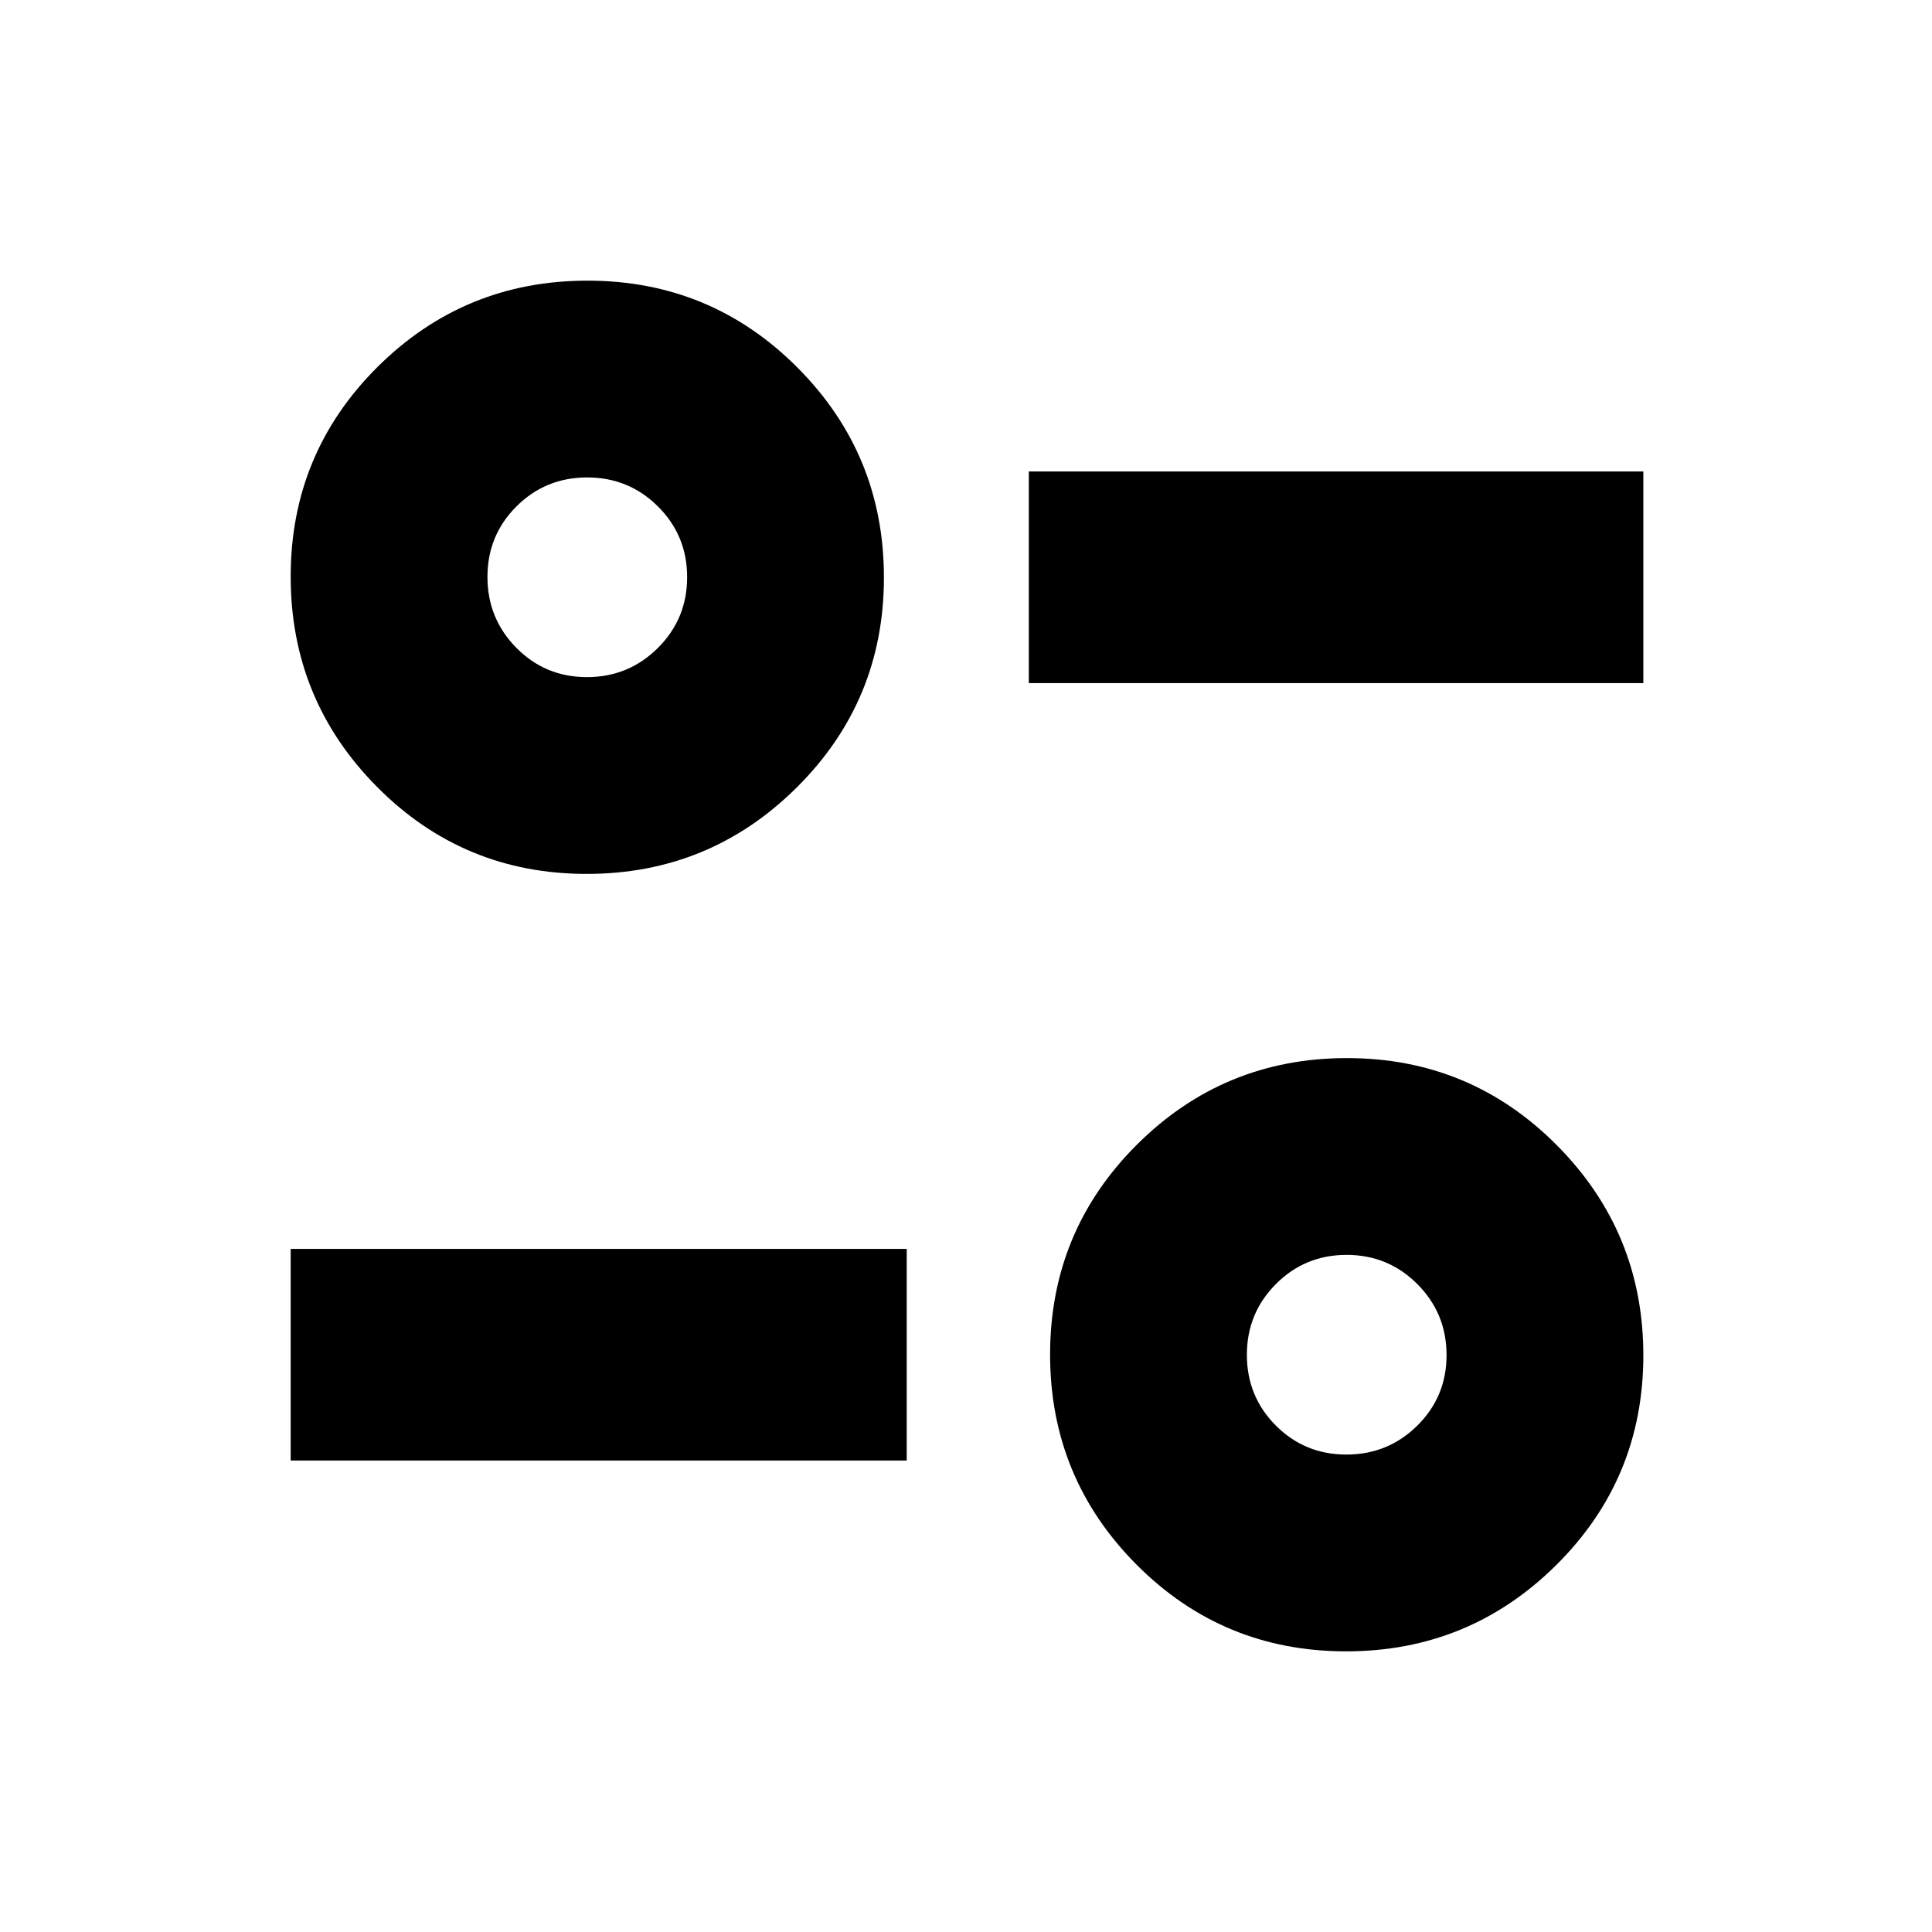 <svg xmlns="http://www.w3.org/2000/svg" height="20" viewBox="0 -960 960 960" width="20"><path d="M668.836-139.456q-61.236 0-104.145-43.131-42.908-43.131-42.908-104.367 0-61.236 43.131-104.261 43.13-43.024 104.366-43.024t104.261 43.247q43.024 43.246 43.024 104.482t-43.246 104.145q-43.247 42.909-104.483 42.909Zm.167-97.783q20.692 0 35.236-14.372 14.544-14.373 14.544-35.065 0-20.693-14.485-35.237-14.485-14.543-35.178-14.543-20.692 0-35.123 14.484-14.432 14.485-14.432 35.178 0 20.693 14.373 35.124 14.372 14.431 35.065 14.431Zm-524.568 2.978v-105.174h306.109v105.174H144.435Zm147.053-291.5q-61.236 0-104.145-43.247-42.908-43.246-42.908-104.482t43.13-104.145q43.131-42.909 104.367-42.909 61.236 0 104.261 43.131 43.024 43.131 43.024 104.367 0 61.236-43.246 104.261-43.247 43.024-104.483 43.024Zm.167-97.783q20.692 0 35.236-14.484 14.544-14.485 14.544-35.178 0-20.693-14.485-35.124-14.485-14.431-35.178-14.431-20.692 0-35.124 14.372-14.431 14.373-14.431 35.065 0 20.693 14.373 35.237 14.372 14.543 35.065 14.543Zm219.562 2.979v-105.174h305.348v105.174H511.217Z"/></svg>